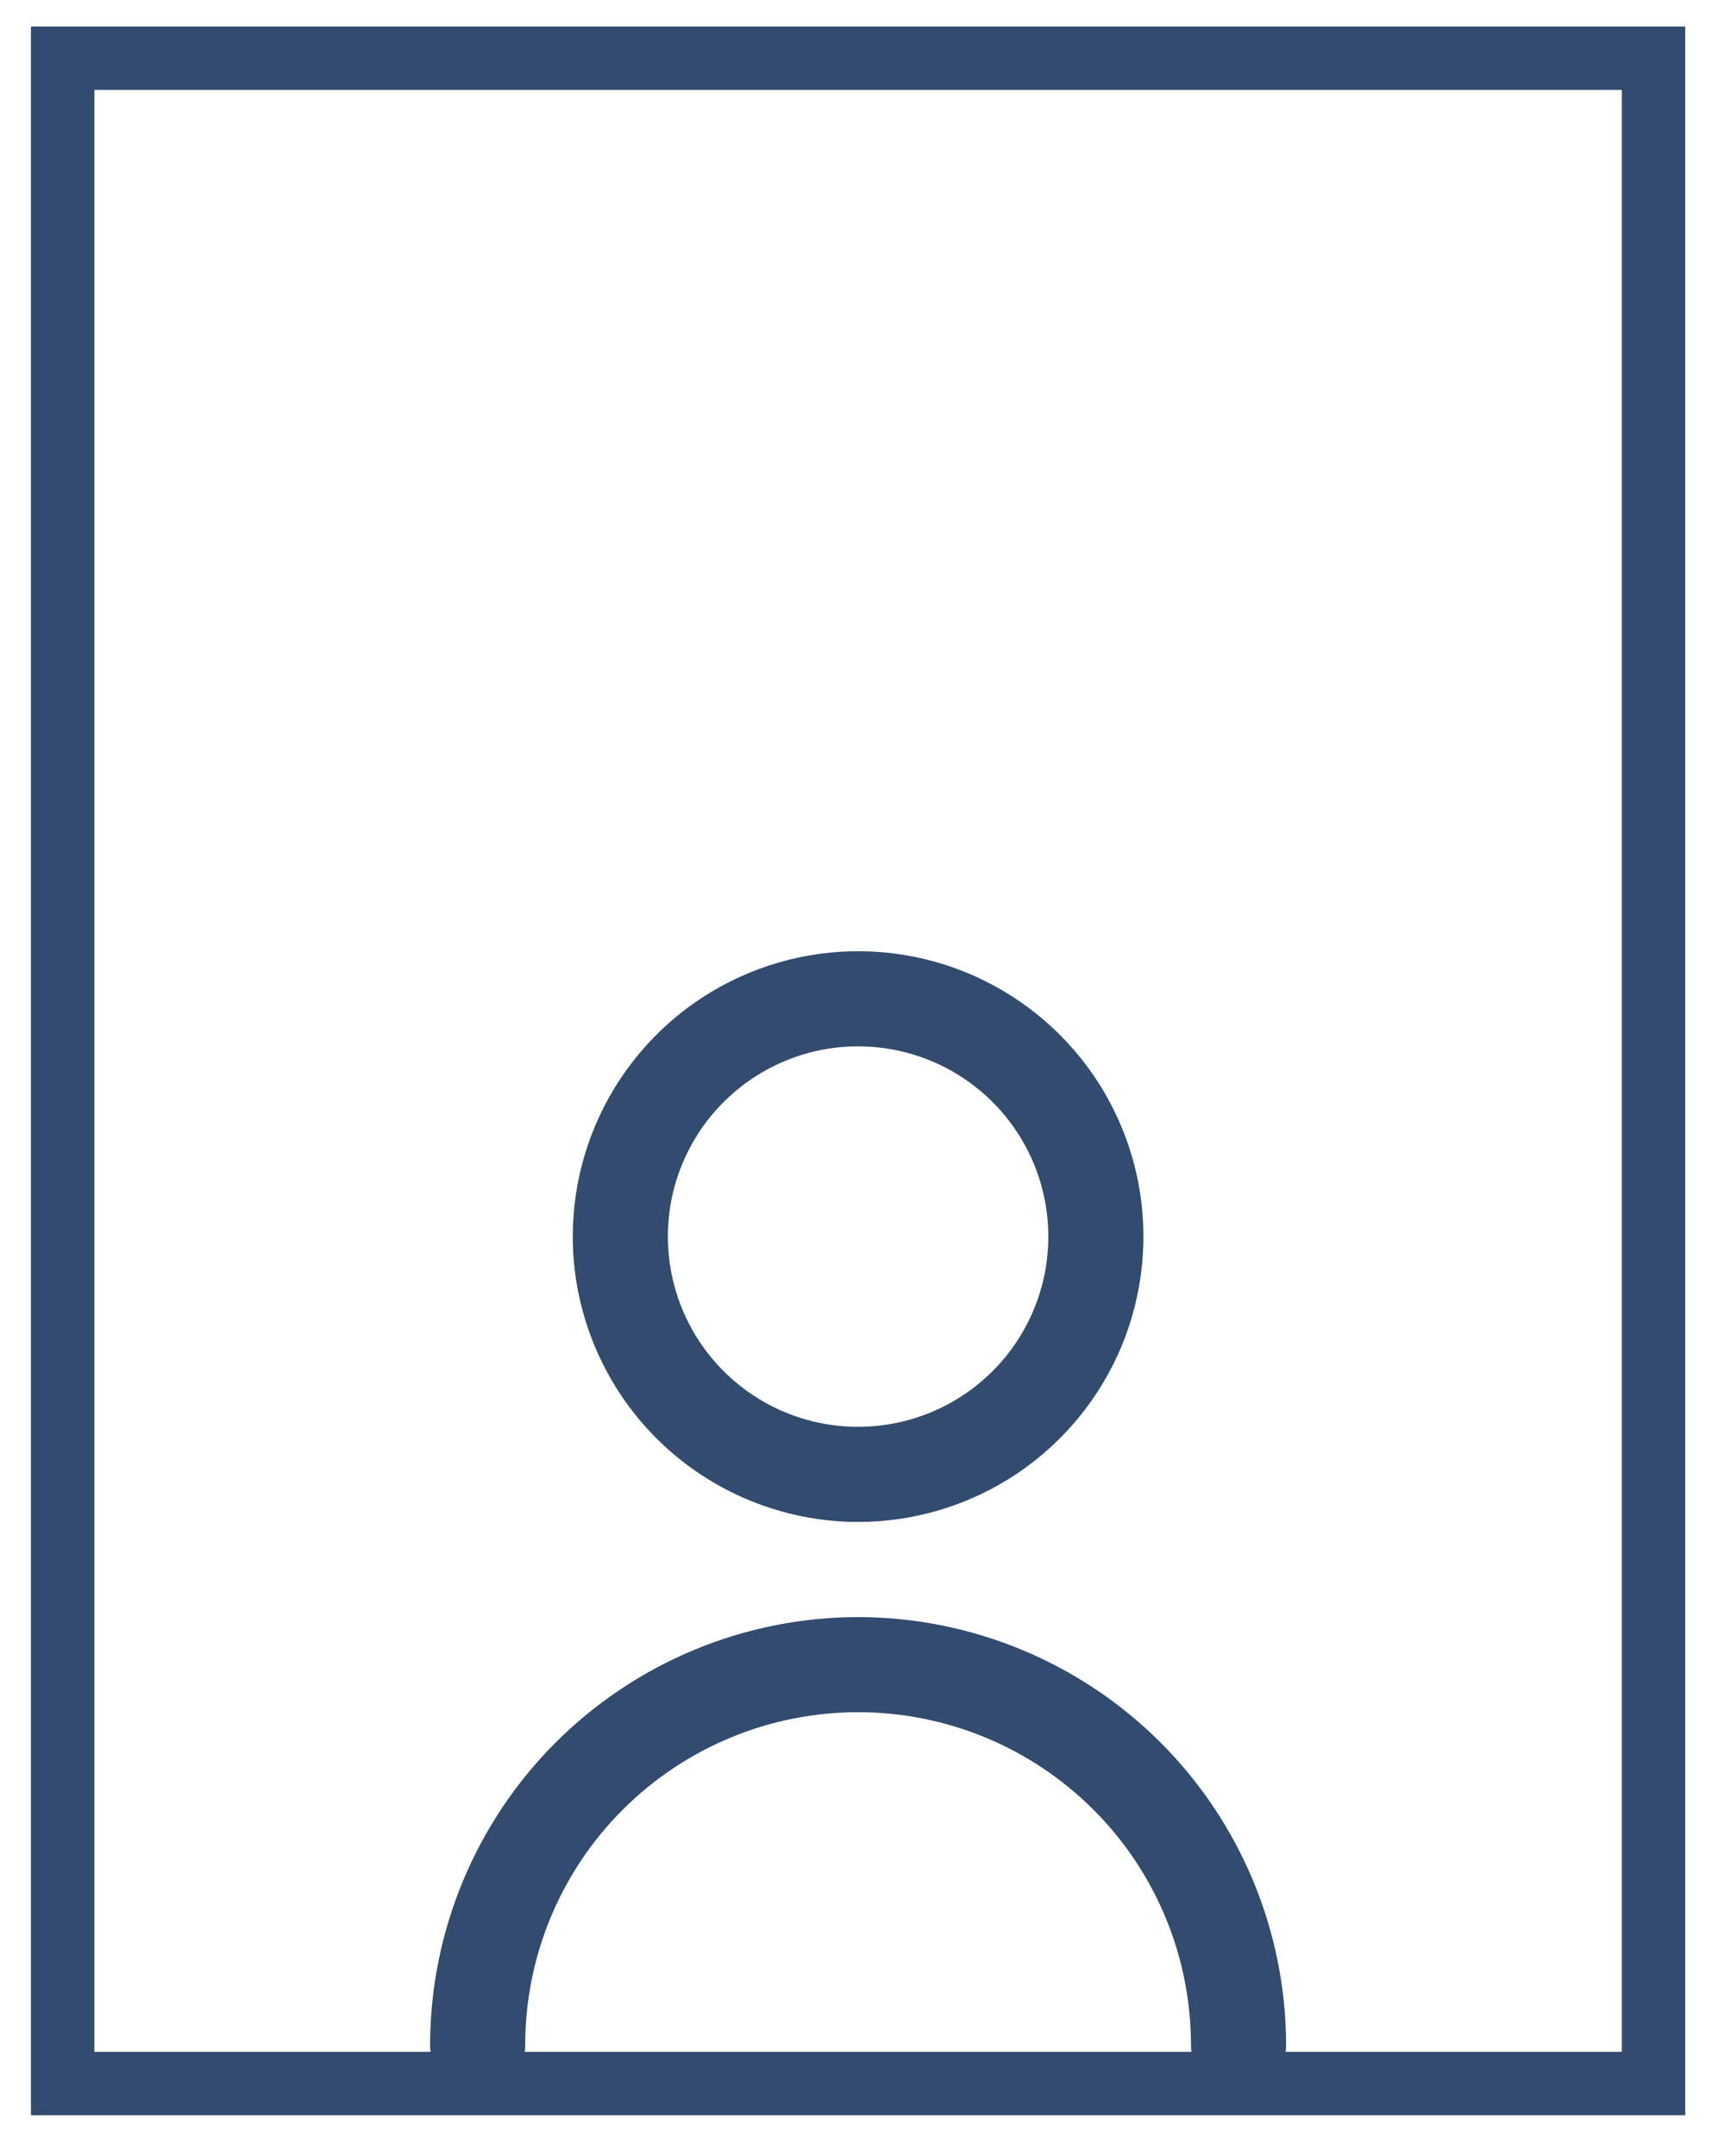 <svg width="27" height="34" viewBox="0 0 27 34" fill="none" xmlns="http://www.w3.org/2000/svg">
<rect width="27" height="34" fill="#E5E5E5"/>
<g id="portrait-personal stationary - paper">
<rect width="1440" height="2244" transform="translate(-831 -308)" fill="white"/>
<g id="portrait-paper">
<g id="portrait-orientation">
<g id="Group 303">
<rect id="Rectangle 491" x="0.988" y="0.918" width="25.09" height="31.938" fill="white" stroke="#324B6F"/>
<g id="3917688-1 2" clip-path="url(#clip1)">
<path id="Vector" d="M13.533 24C14.423 24 15.293 23.736 16.033 23.242C16.773 22.747 17.35 22.044 17.691 21.222C18.031 20.4 18.12 19.495 17.947 18.622C17.773 17.749 17.345 16.947 16.715 16.318C16.086 15.689 15.284 15.26 14.411 15.086C13.538 14.913 12.633 15.002 11.811 15.343C10.989 15.683 10.286 16.26 9.792 17C9.297 17.74 9.033 18.61 9.033 19.5C9.034 20.693 9.509 21.837 10.352 22.681C11.196 23.524 12.34 23.999 13.533 24ZM13.533 16.5C14.127 16.5 14.707 16.676 15.2 17.006C15.693 17.335 16.078 17.804 16.305 18.352C16.532 18.9 16.591 19.503 16.476 20.085C16.36 20.667 16.074 21.202 15.655 21.621C15.235 22.041 14.7 22.327 14.118 22.442C13.537 22.558 12.933 22.499 12.385 22.272C11.837 22.045 11.368 21.66 11.039 21.167C10.709 20.673 10.533 20.093 10.533 19.5C10.533 18.704 10.849 17.941 11.412 17.379C11.975 16.816 12.738 16.5 13.533 16.5Z" fill="#324B6F"/>
<path id="Vector_2" d="M13.533 25.5C11.744 25.502 10.028 26.214 8.762 27.479C7.497 28.745 6.785 30.46 6.783 32.25C6.783 32.449 6.862 32.64 7.003 32.78C7.144 32.921 7.334 33 7.533 33C7.732 33 7.923 32.921 8.064 32.78C8.204 32.64 8.283 32.449 8.283 32.25C8.283 30.858 8.836 29.522 9.821 28.538C10.806 27.553 12.141 27 13.533 27C14.926 27 16.261 27.553 17.245 28.538C18.23 29.522 18.783 30.858 18.783 32.25C18.783 32.449 18.862 32.64 19.003 32.78C19.143 32.921 19.334 33 19.533 33C19.732 33 19.923 32.921 20.064 32.78C20.204 32.64 20.283 32.449 20.283 32.25C20.281 30.46 19.569 28.745 18.304 27.479C17.038 26.214 15.323 25.502 13.533 25.5Z" fill="#324B6F"/>
</g>
</g>
<rect id="Rectangle 493" x="-1.469" y="-1.751" width="30.119" height="37.145" stroke="#414141"/>
</g>
</g>
</g>
<defs>
<clipPath id="clip1">
<rect width="18" height="18" fill="white" transform="translate(4.533 15)"/>
</clipPath>
</defs>
</svg>

